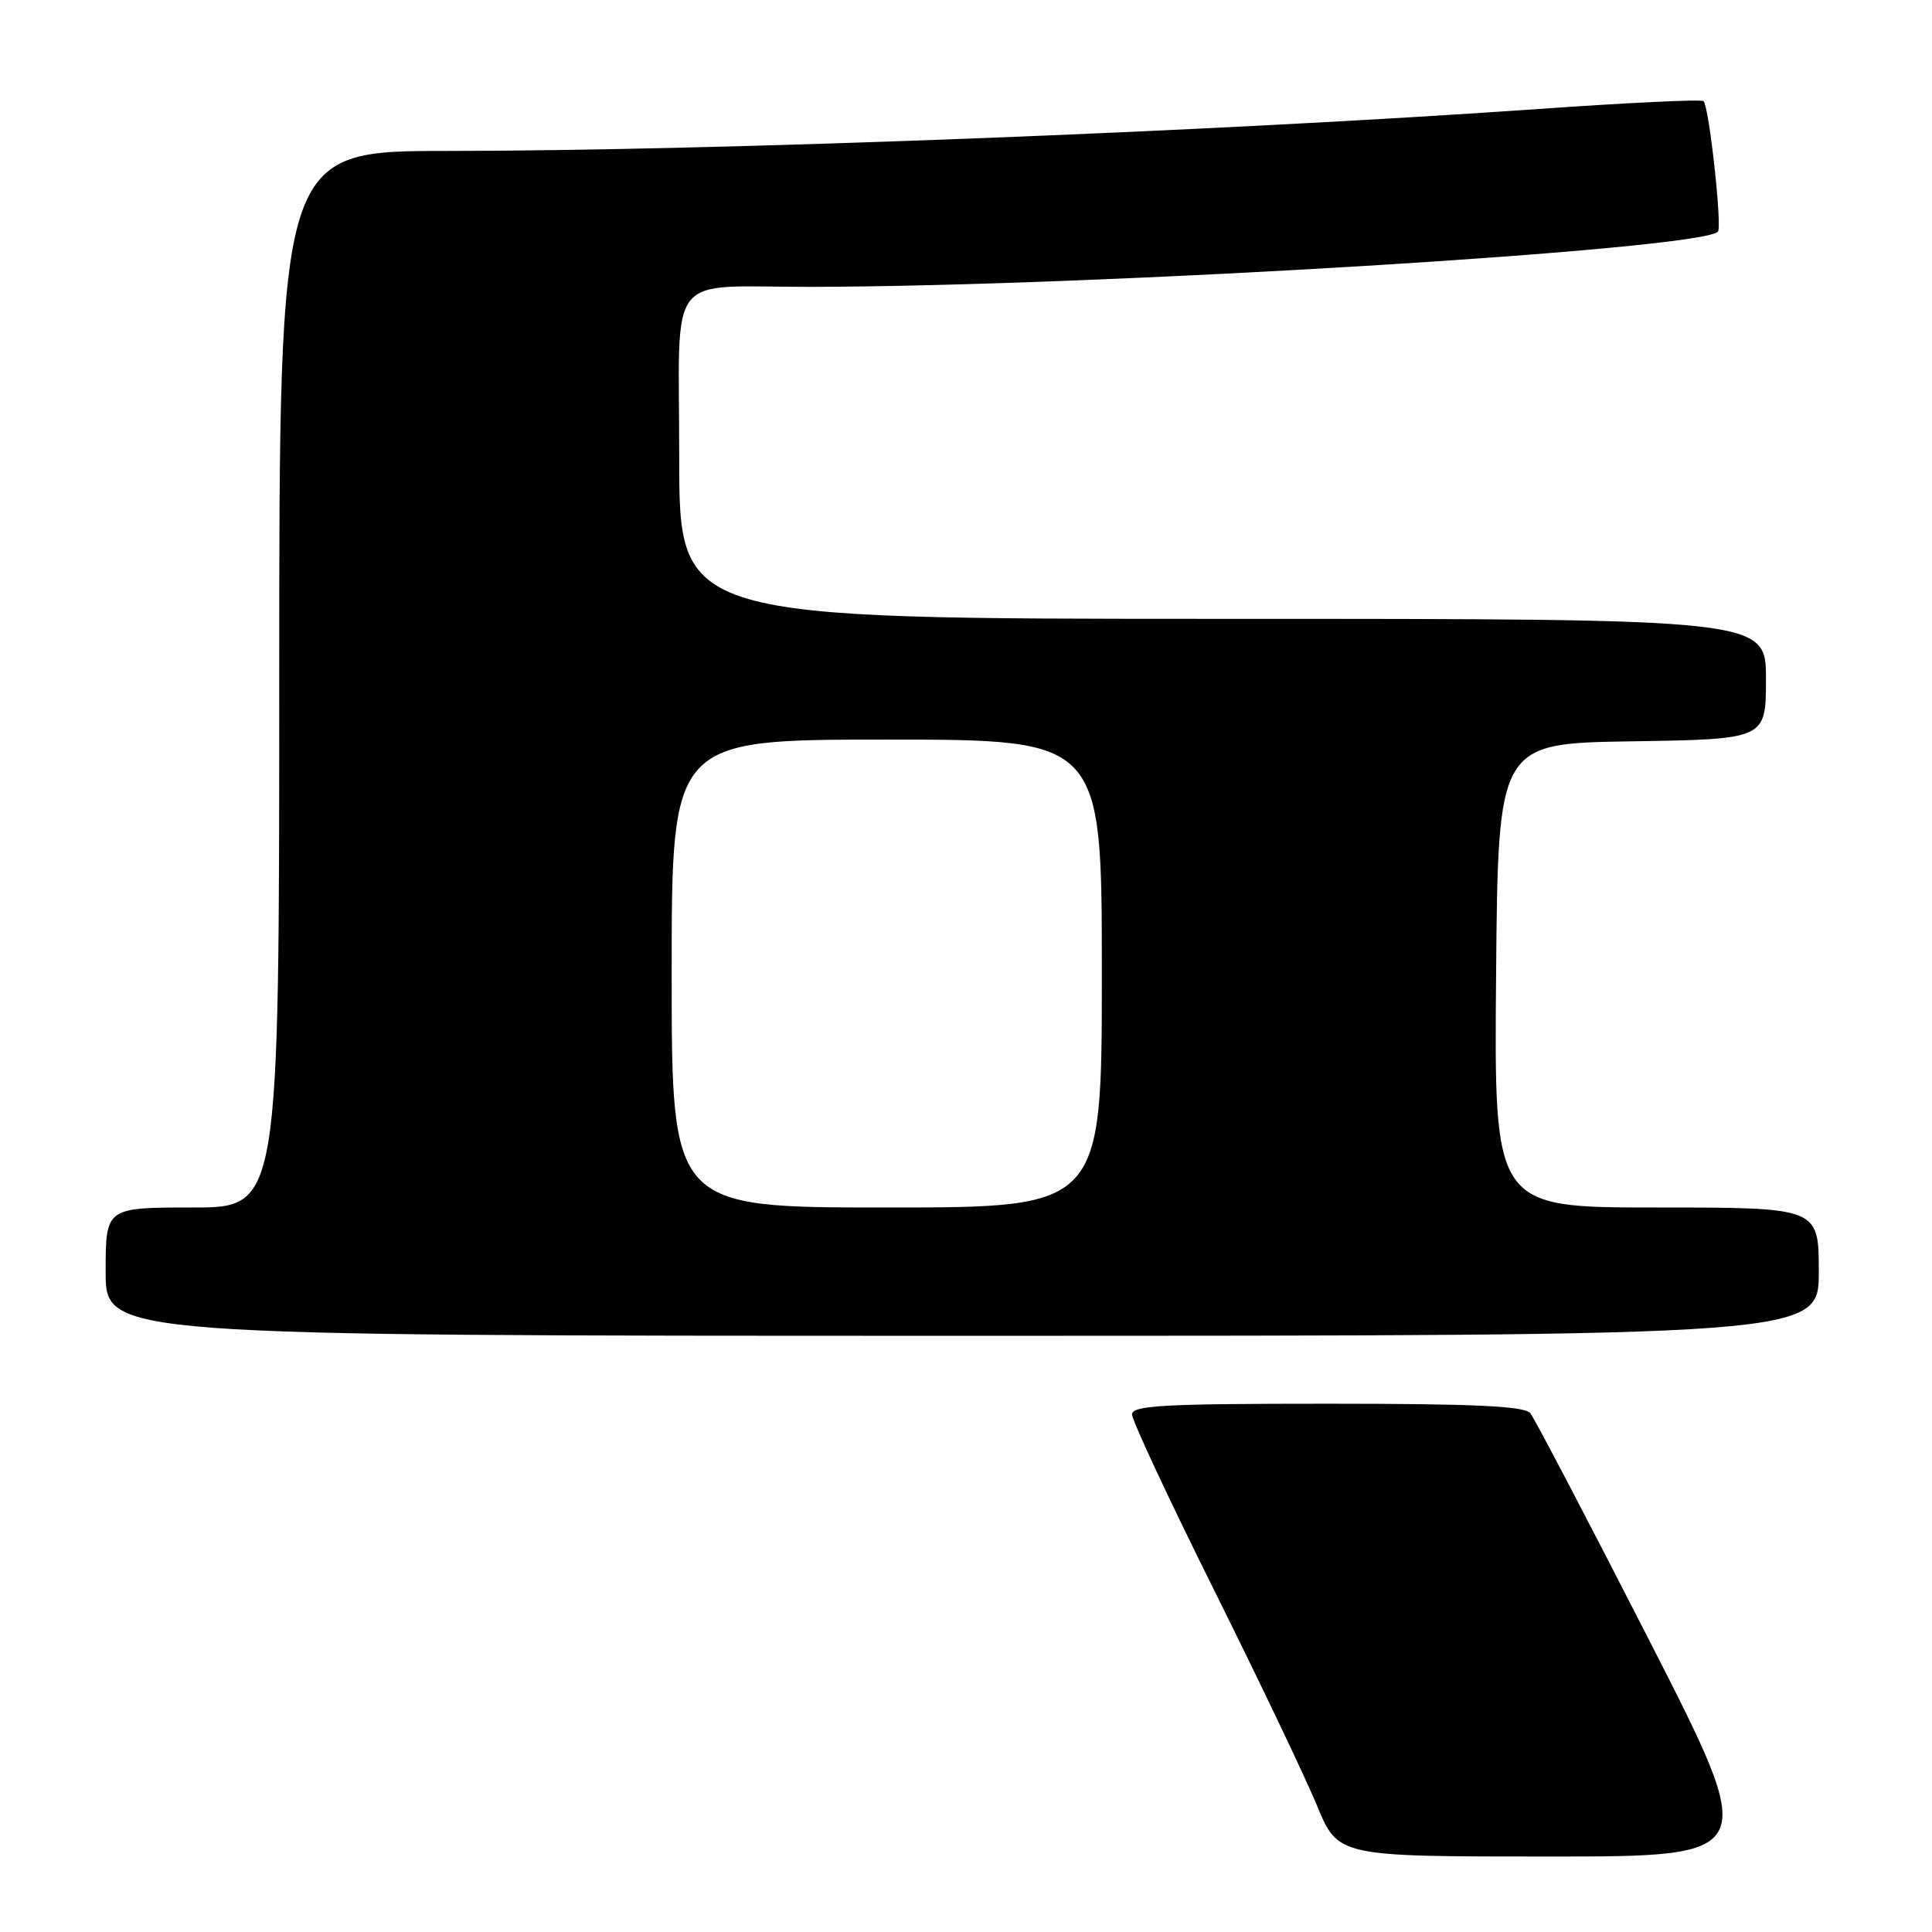 <?xml version="1.0" encoding="UTF-8" standalone="no"?>
<!DOCTYPE svg PUBLIC "-//W3C//DTD SVG 1.1//EN" "http://www.w3.org/Graphics/SVG/1.1/DTD/svg11.dtd" >
<svg xmlns="http://www.w3.org/2000/svg" xmlns:xlink="http://www.w3.org/1999/xlink" version="1.1" viewBox="0 0 256 256">
 <g >
 <path fill="currentColor"
d=" M 218.48 217.25 C 210.40 201.44 203.33 187.94 202.77 187.25 C 202.01 186.31 195.37 186.00 175.88 186.00 C 154.16 186.00 150.00 186.23 150.00 187.42 C 150.00 188.21 154.89 198.67 160.86 210.67 C 166.84 222.68 172.98 235.54 174.51 239.25 C 177.30 246.00 177.30 246.00 205.24 246.00 C 233.17 246.00 233.17 246.00 218.48 217.25 Z  M 241.00 168.50 C 241.00 160.00 241.00 160.00 219.49 160.00 C 197.97 160.00 197.97 160.00 198.24 129.25 C 198.50 98.50 198.50 98.50 216.25 98.23 C 234.00 97.95 234.00 97.95 234.00 89.98 C 234.00 82.00 234.00 82.00 162.00 82.00 C 90.00 82.00 90.00 82.00 90.00 60.62 C 90.00 35.42 87.97 38.04 107.50 38.01 C 145.49 37.95 225.23 33.10 227.63 30.70 C 228.22 30.11 226.47 14.14 225.73 13.40 C 225.48 13.14 215.64 13.61 203.88 14.44 C 160.84 17.46 95.04 19.99 59.25 20.00 C 37.00 20.00 37.00 20.00 37.00 90.00 C 37.00 160.00 37.00 160.00 25.50 160.00 C 14.00 160.00 14.00 160.00 14.00 168.50 C 14.00 177.00 14.00 177.00 127.50 177.00 C 241.00 177.00 241.00 177.00 241.00 168.50 Z  M 89.00 129.00 C 89.00 98.00 89.00 98.00 117.50 98.00 C 146.00 98.00 146.00 98.00 146.00 129.00 C 146.00 160.00 146.00 160.00 117.50 160.00 C 89.00 160.00 89.00 160.00 89.00 129.00 Z "/>
</g>
</svg>